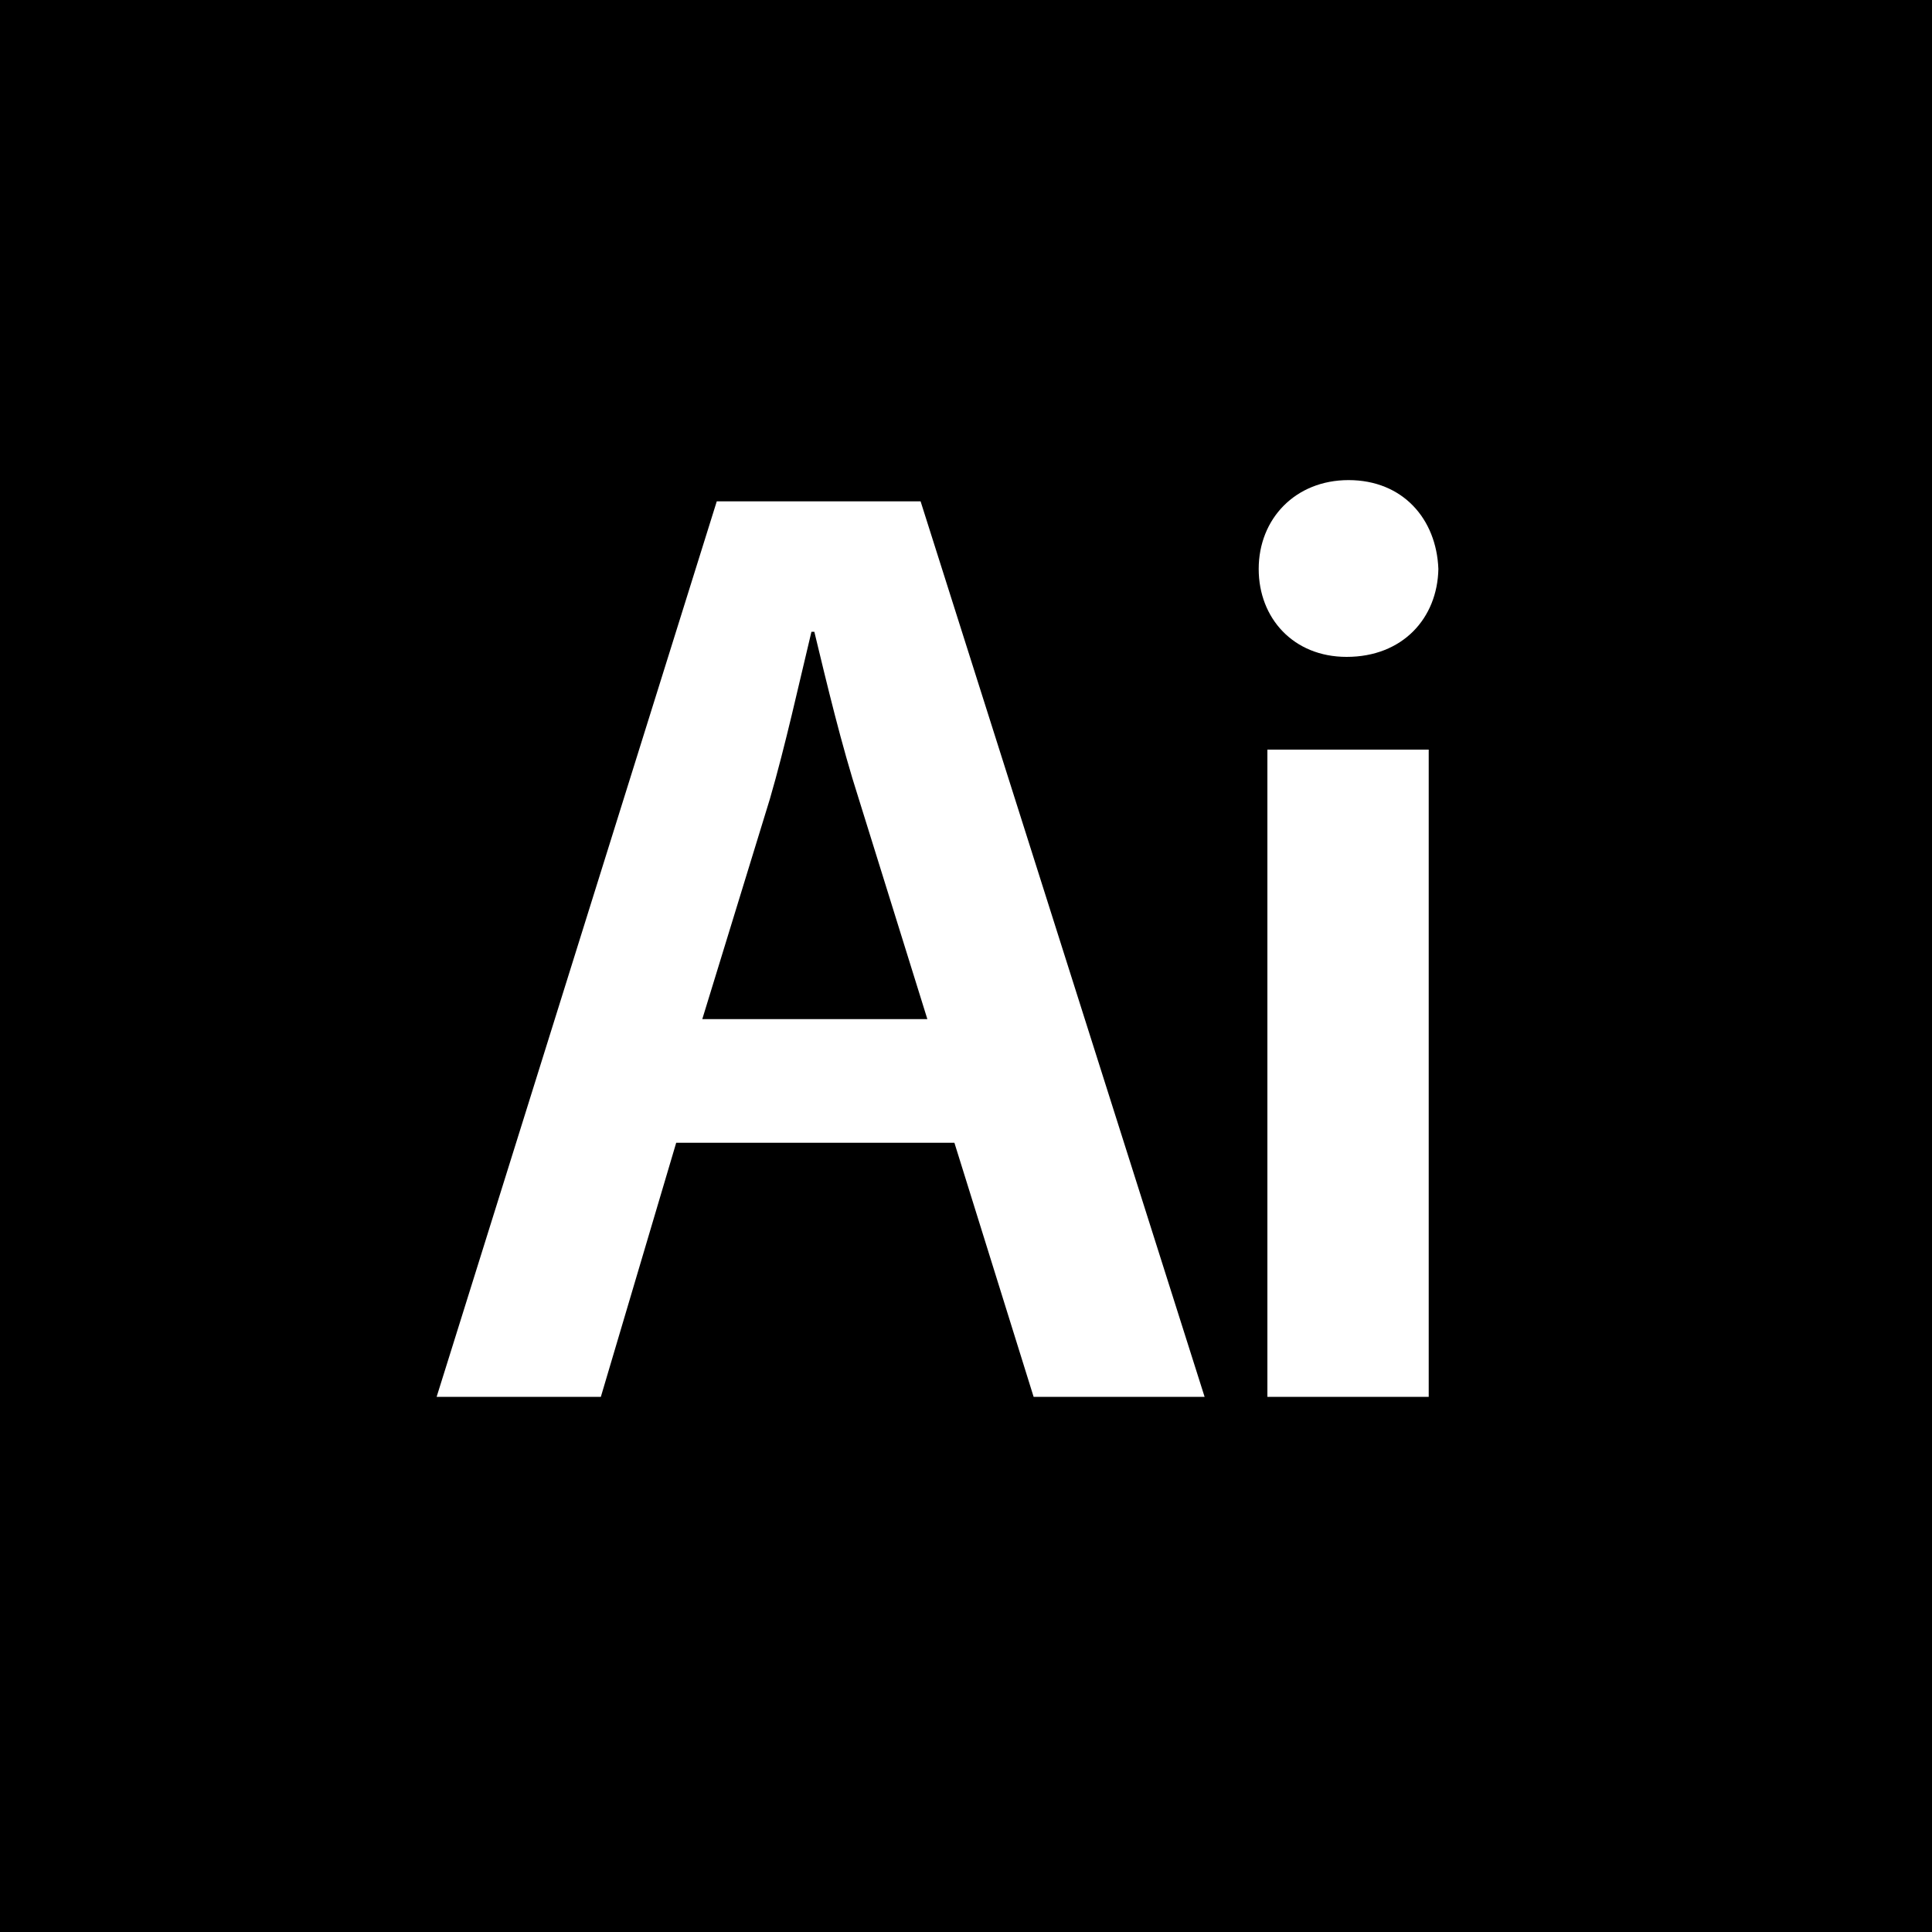 <?xml version="1.0" encoding="utf-8"?>
<!-- Generator: Adobe Illustrator 18.0.0, SVG Export Plug-In . SVG Version: 6.00 Build 0)  -->
<!DOCTYPE svg PUBLIC "-//W3C//DTD SVG 1.1//EN" "http://www.w3.org/Graphics/SVG/1.1/DTD/svg11.dtd">
<svg version="1.1" id="Layer_1" xmlns="http://www.w3.org/2000/svg" xmlns:xlink="http://www.w3.org/1999/xlink" x="0px" y="0px"
	 viewBox="0 0 200 200" enable-background="new 0 0 200 200" xml:space="preserve">
<g>
	<g>
		<g>
			<path fill="#000000" d="M84.3,65.4H84c-1.3,5.4-2.7,11.8-4.3,17.3l-7,22.8H96l-7.1-22.8C87.1,77.1,85.6,70.8,84.3,65.4z"/>
			<path fill="#000000" d="M0,0v200h200V0H0z M107,144.6l-8.2-26.3H70l-7.8,26.3H45.2l29-92.7h21.1l29.4,92.7H107z M147.9,144.6
				h-16.7v-67h16.7V144.6z M139.4,68c-5.5,0-9.1-4-9.1-9.1c0-5.2,3.8-9.2,9.3-9.2c5.6,0,9.1,4,9.3,9.2C148.8,64,145.2,68,139.4,68z"
				/>
		</g>
	</g>
</g>
</svg>
